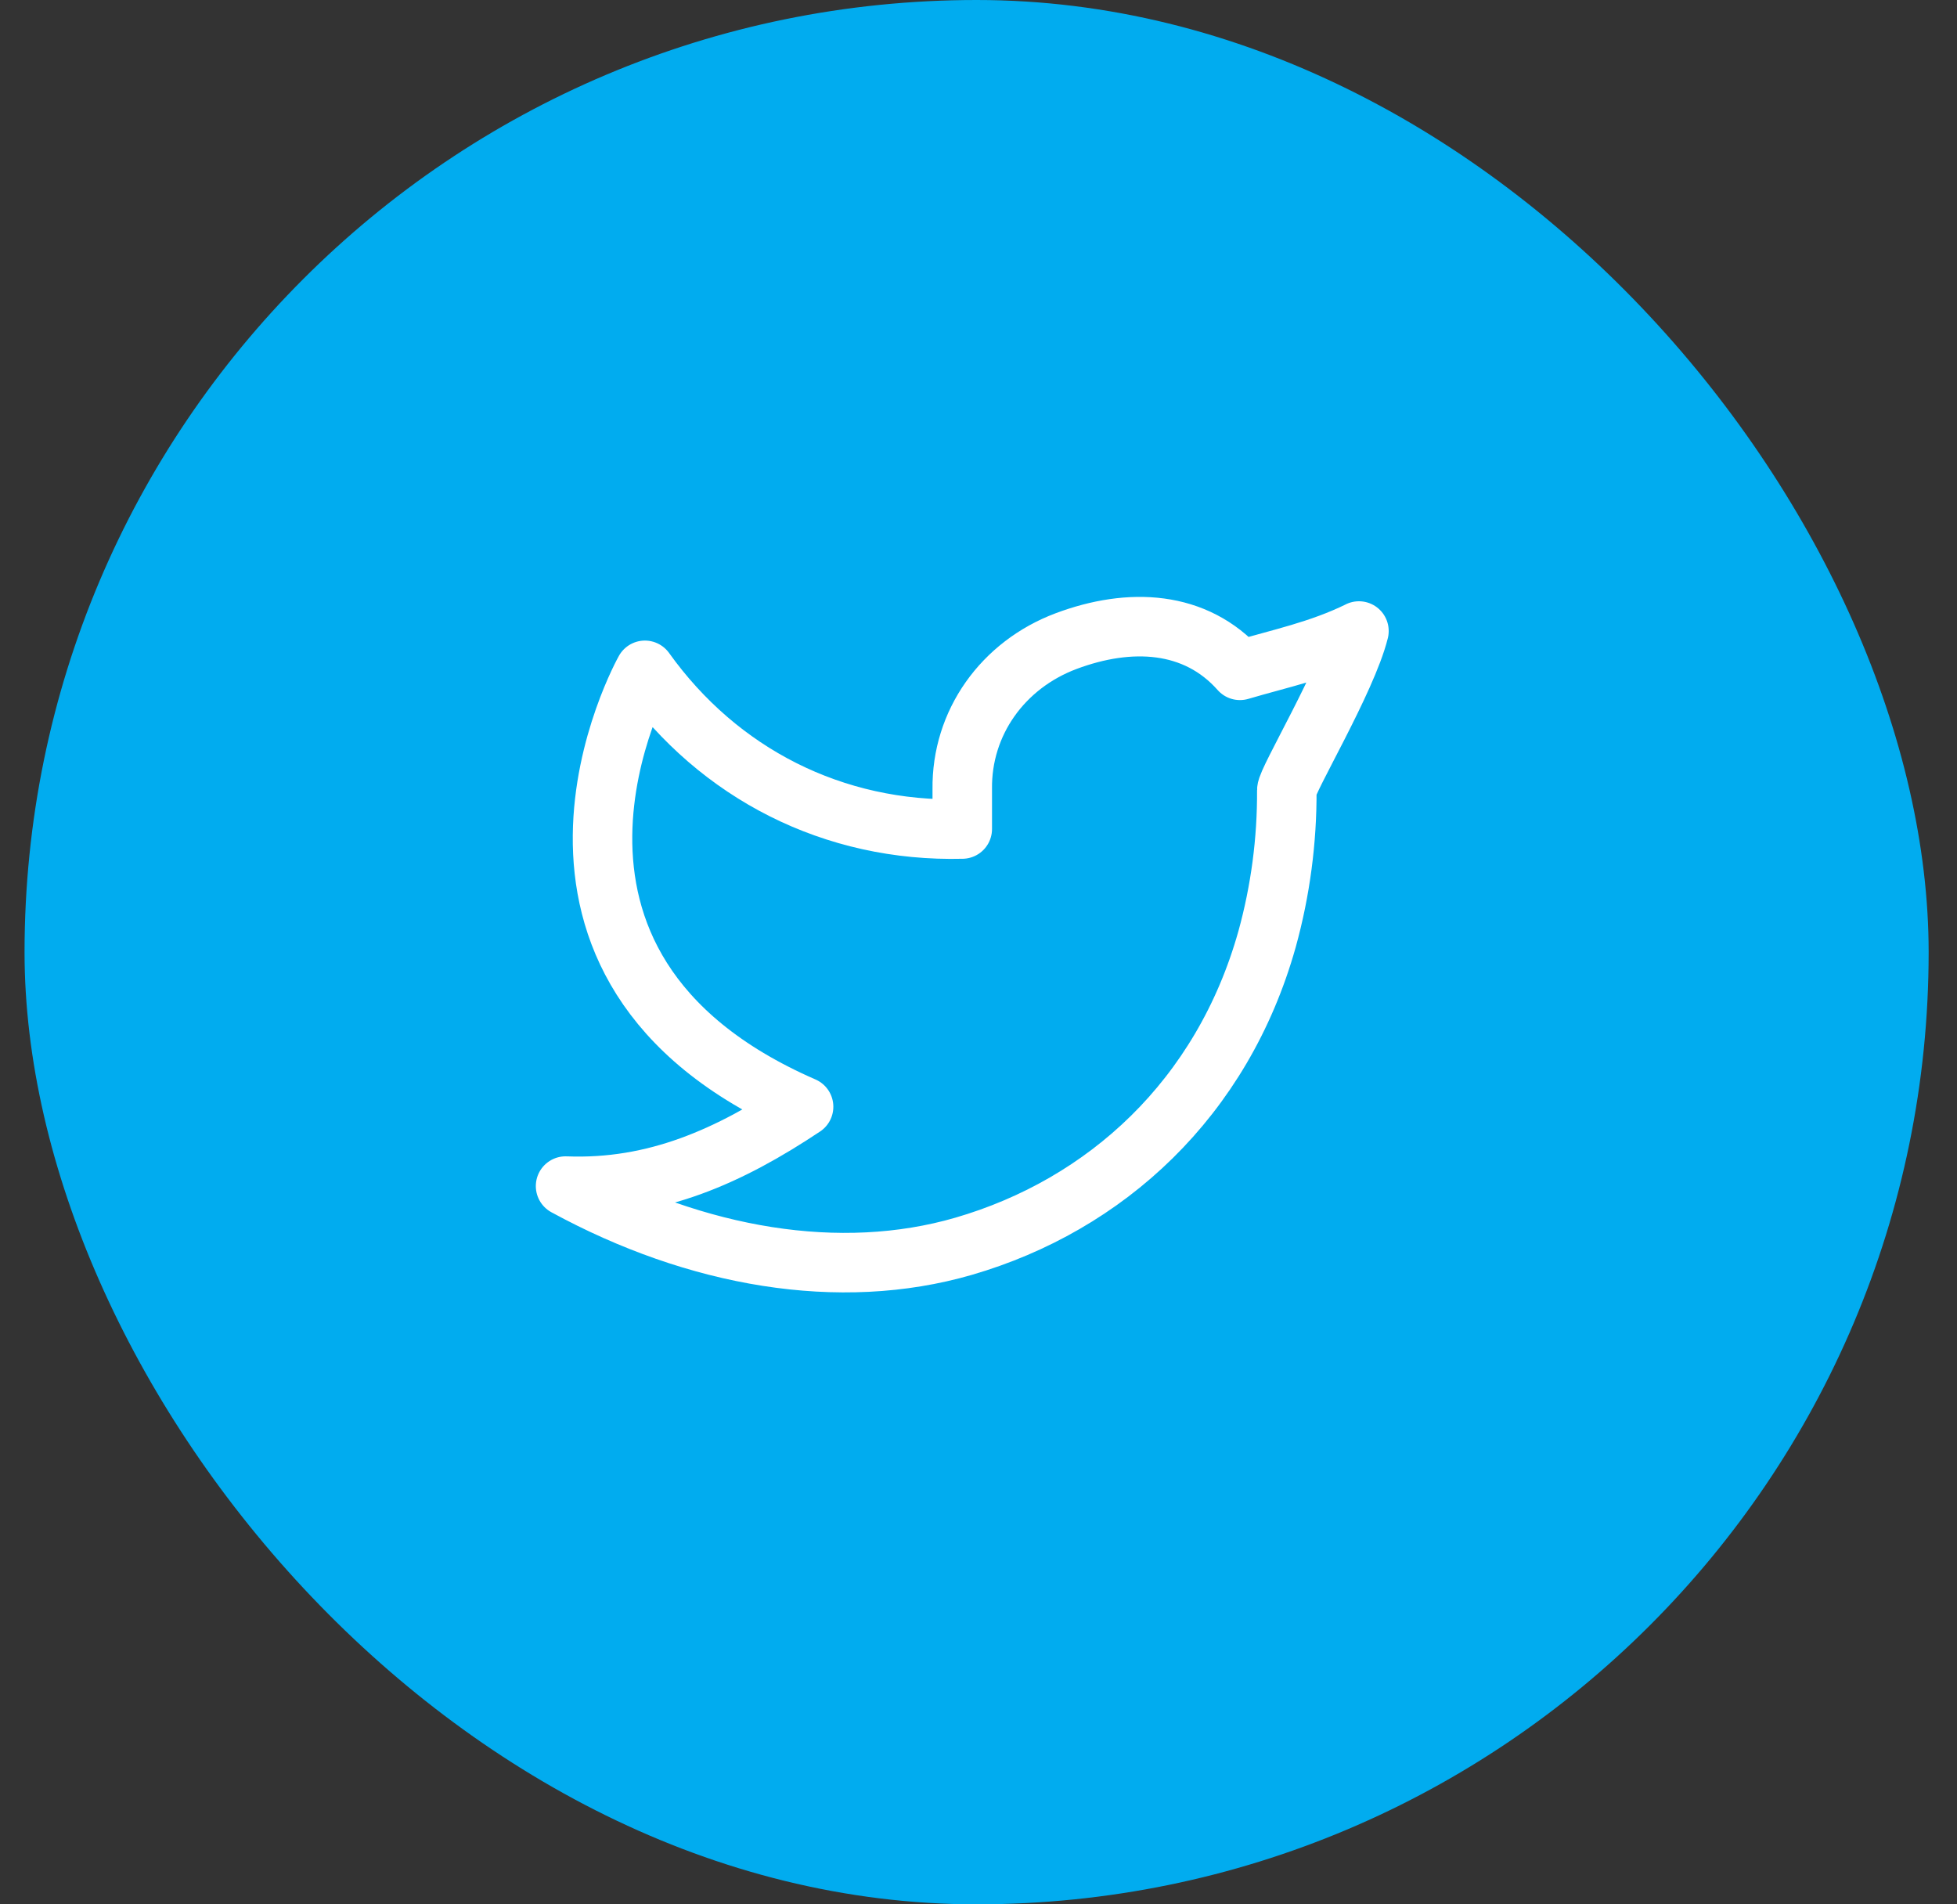 <svg width="37" height="36" viewBox="0 0 37 36" fill="none" xmlns="http://www.w3.org/2000/svg">
<rect x="0" y="0" width="37" height="36" fill="#333333" stroke="none"/>
<rect x="0.464" width="36" height="36" rx="18" fill="#01ACEF"/>
<path d="M25.693 11.93C24.943 12.297 24.208 12.446 23.443 12.672C22.602 11.723 21.355 11.671 20.158 12.119C18.96 12.568 18.175 13.664 18.193 14.922V15.672C15.759 15.734 13.591 14.626 12.193 12.672C12.193 12.672 9.056 18.247 15.193 20.922C13.789 21.857 12.388 22.488 10.693 22.422C13.174 23.774 15.877 24.239 18.218 23.56C20.903 22.78 23.11 20.768 23.956 17.753C24.209 16.837 24.334 15.889 24.329 14.939C24.328 14.752 25.462 12.86 25.693 11.929V11.93Z" stroke="white" stroke-width="1.125" stroke-linecap="round" stroke-linejoin="round"/>
</svg>
